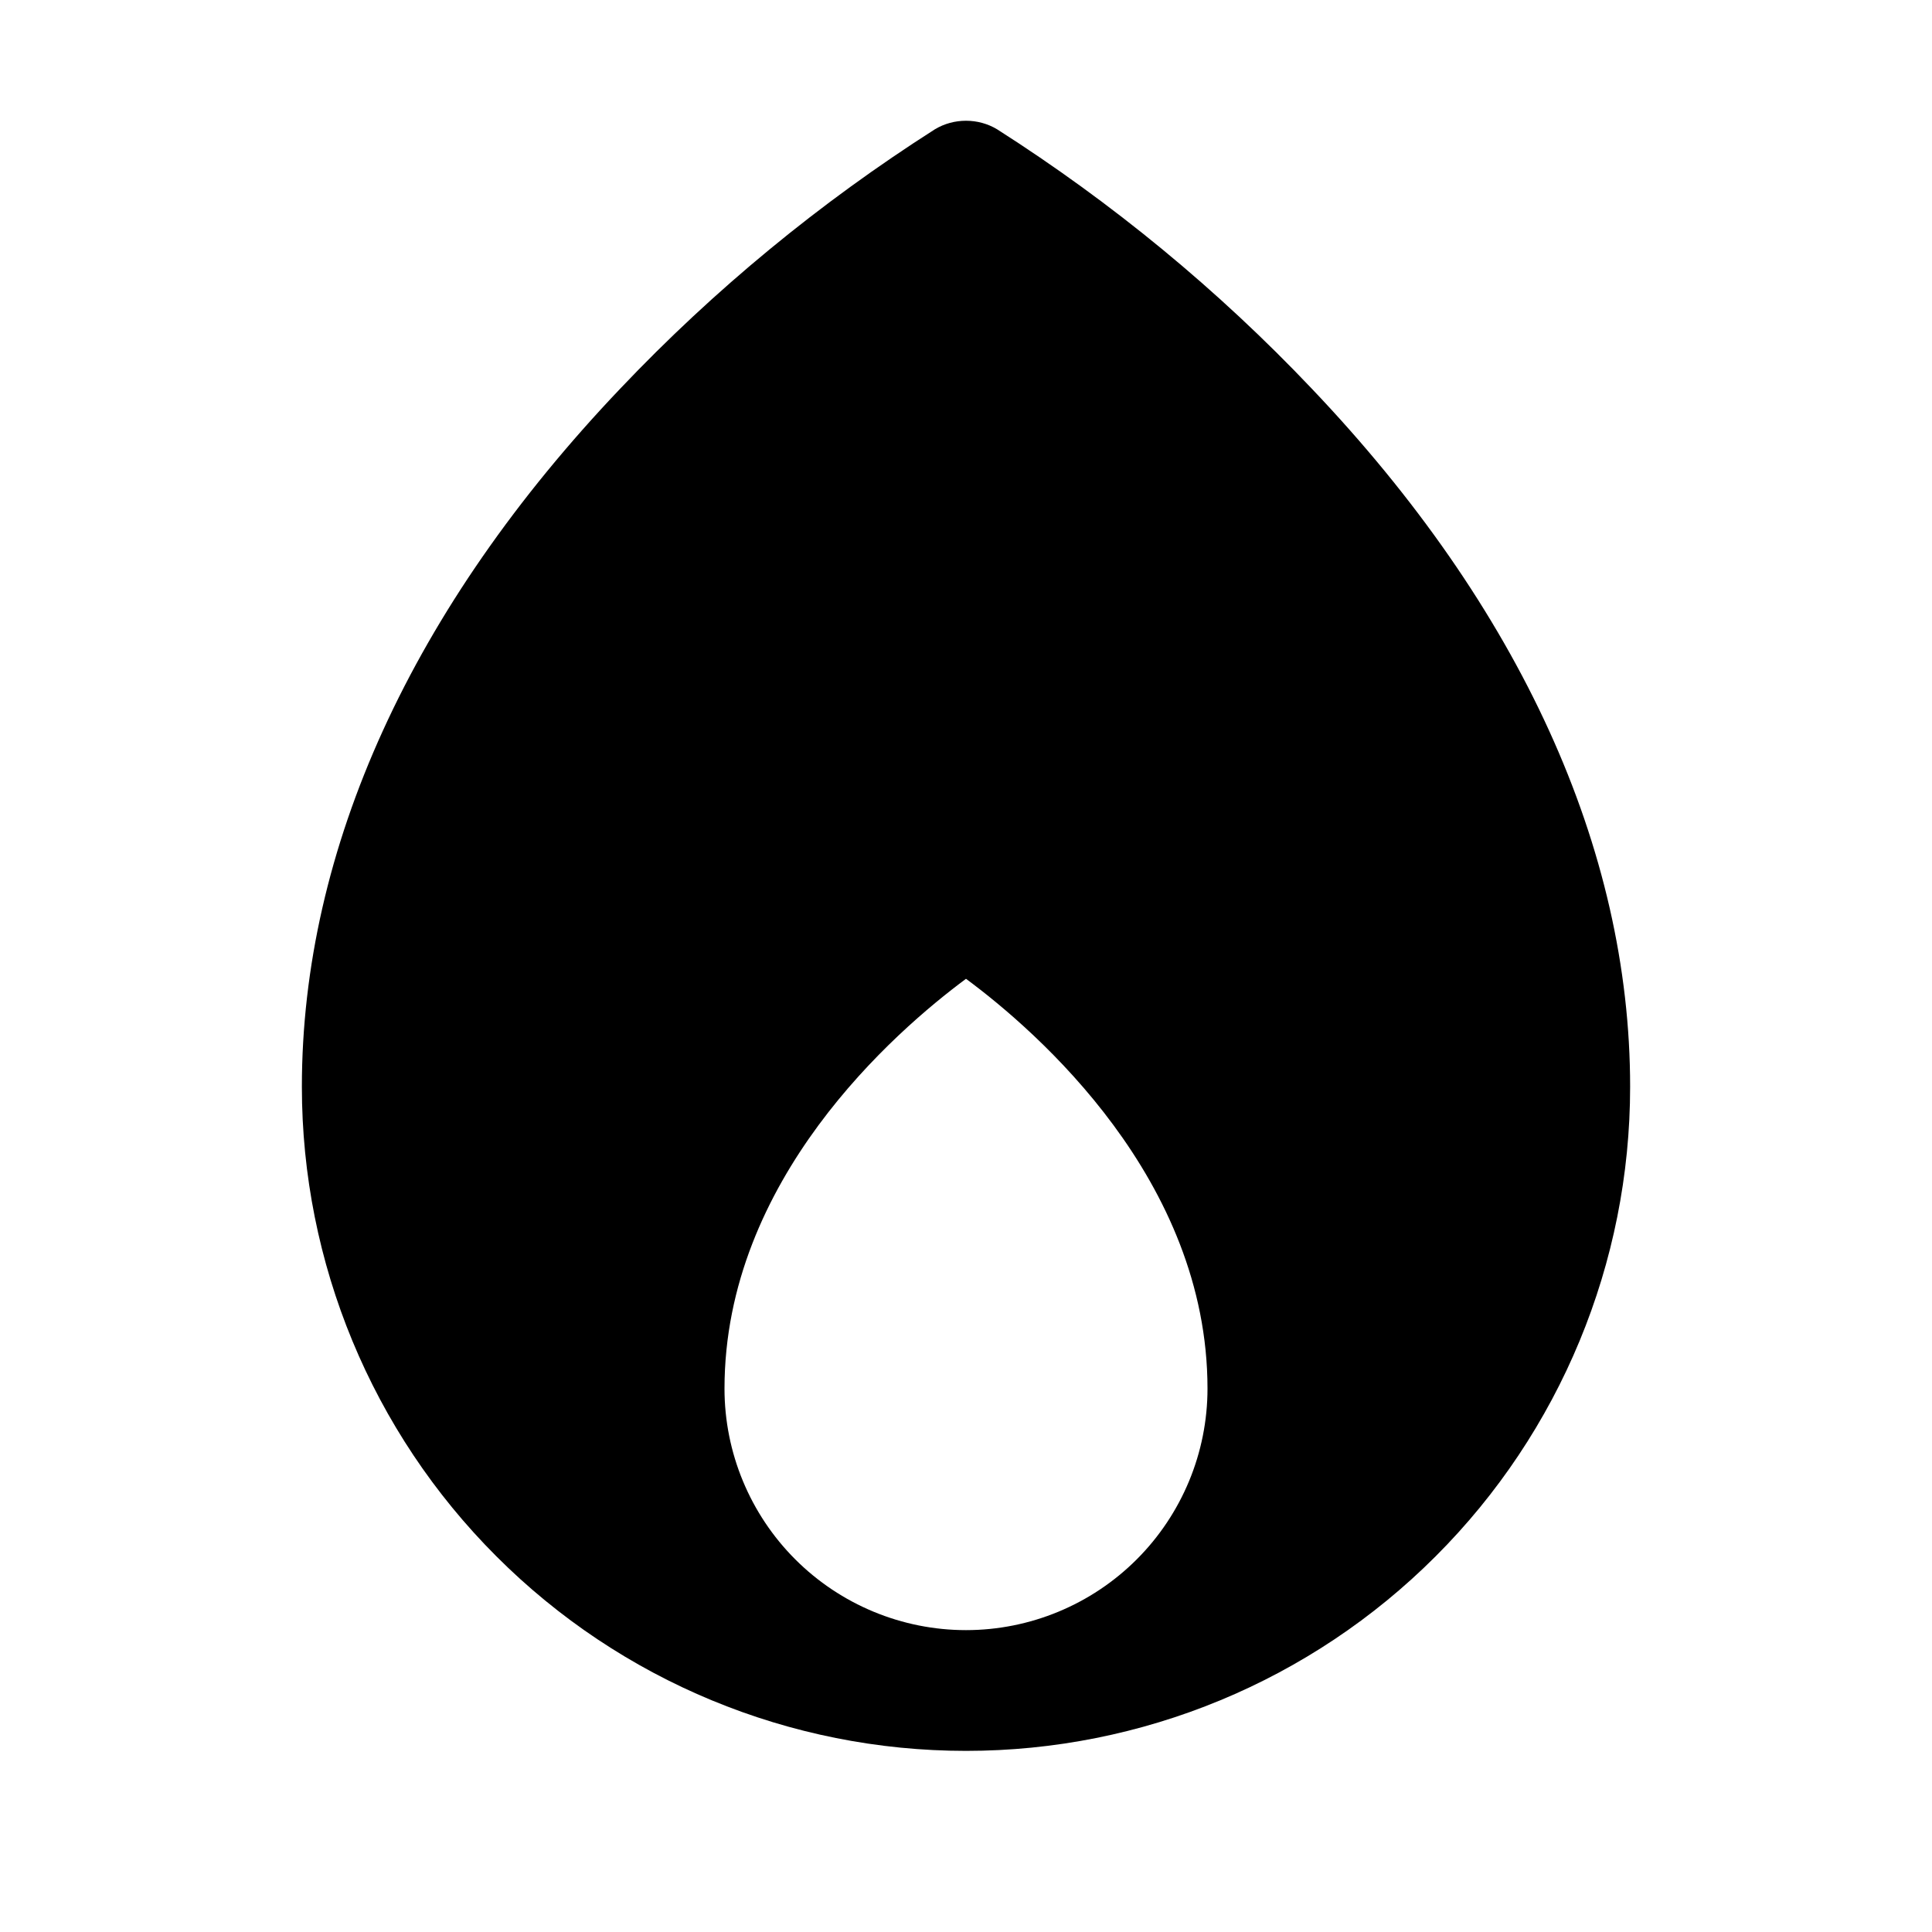 <svg width="16" height="16" viewBox="0 0 16 16" fill="none" xmlns="http://www.w3.org/2000/svg">
<g clip-path="url(#clip0_5_887)">
<path d="M10.862 3.217C10.085 2.398 9.21 1.678 8.258 1.071C8.18 1.024 8.091 1 8 1C7.909 1 7.82 1.024 7.742 1.071C6.79 1.678 5.915 2.398 5.138 3.217C3.412 5.03 2.5 7.029 2.5 9C2.5 10.459 3.079 11.858 4.111 12.889C5.142 13.921 6.541 14.5 8 14.5C9.459 14.5 10.858 13.921 11.889 12.889C12.921 11.858 13.5 10.459 13.5 9C13.5 7.029 12.588 5.03 10.862 3.217ZM6 11.5C6 9.771 7.408 8.545 8 8.106C8.592 8.544 10 9.771 10 11.5C10 12.03 9.789 12.539 9.414 12.914C9.039 13.289 8.53 13.5 8 13.5C7.47 13.5 6.961 13.289 6.586 12.914C6.211 12.539 6 12.03 6 11.5Z" fill="black"/>
</g>
<defs>
<clipPath id="clip0_5_887">
<rect width="16" height="16" fill="white"/>
</clipPath>
</defs>
</svg>
